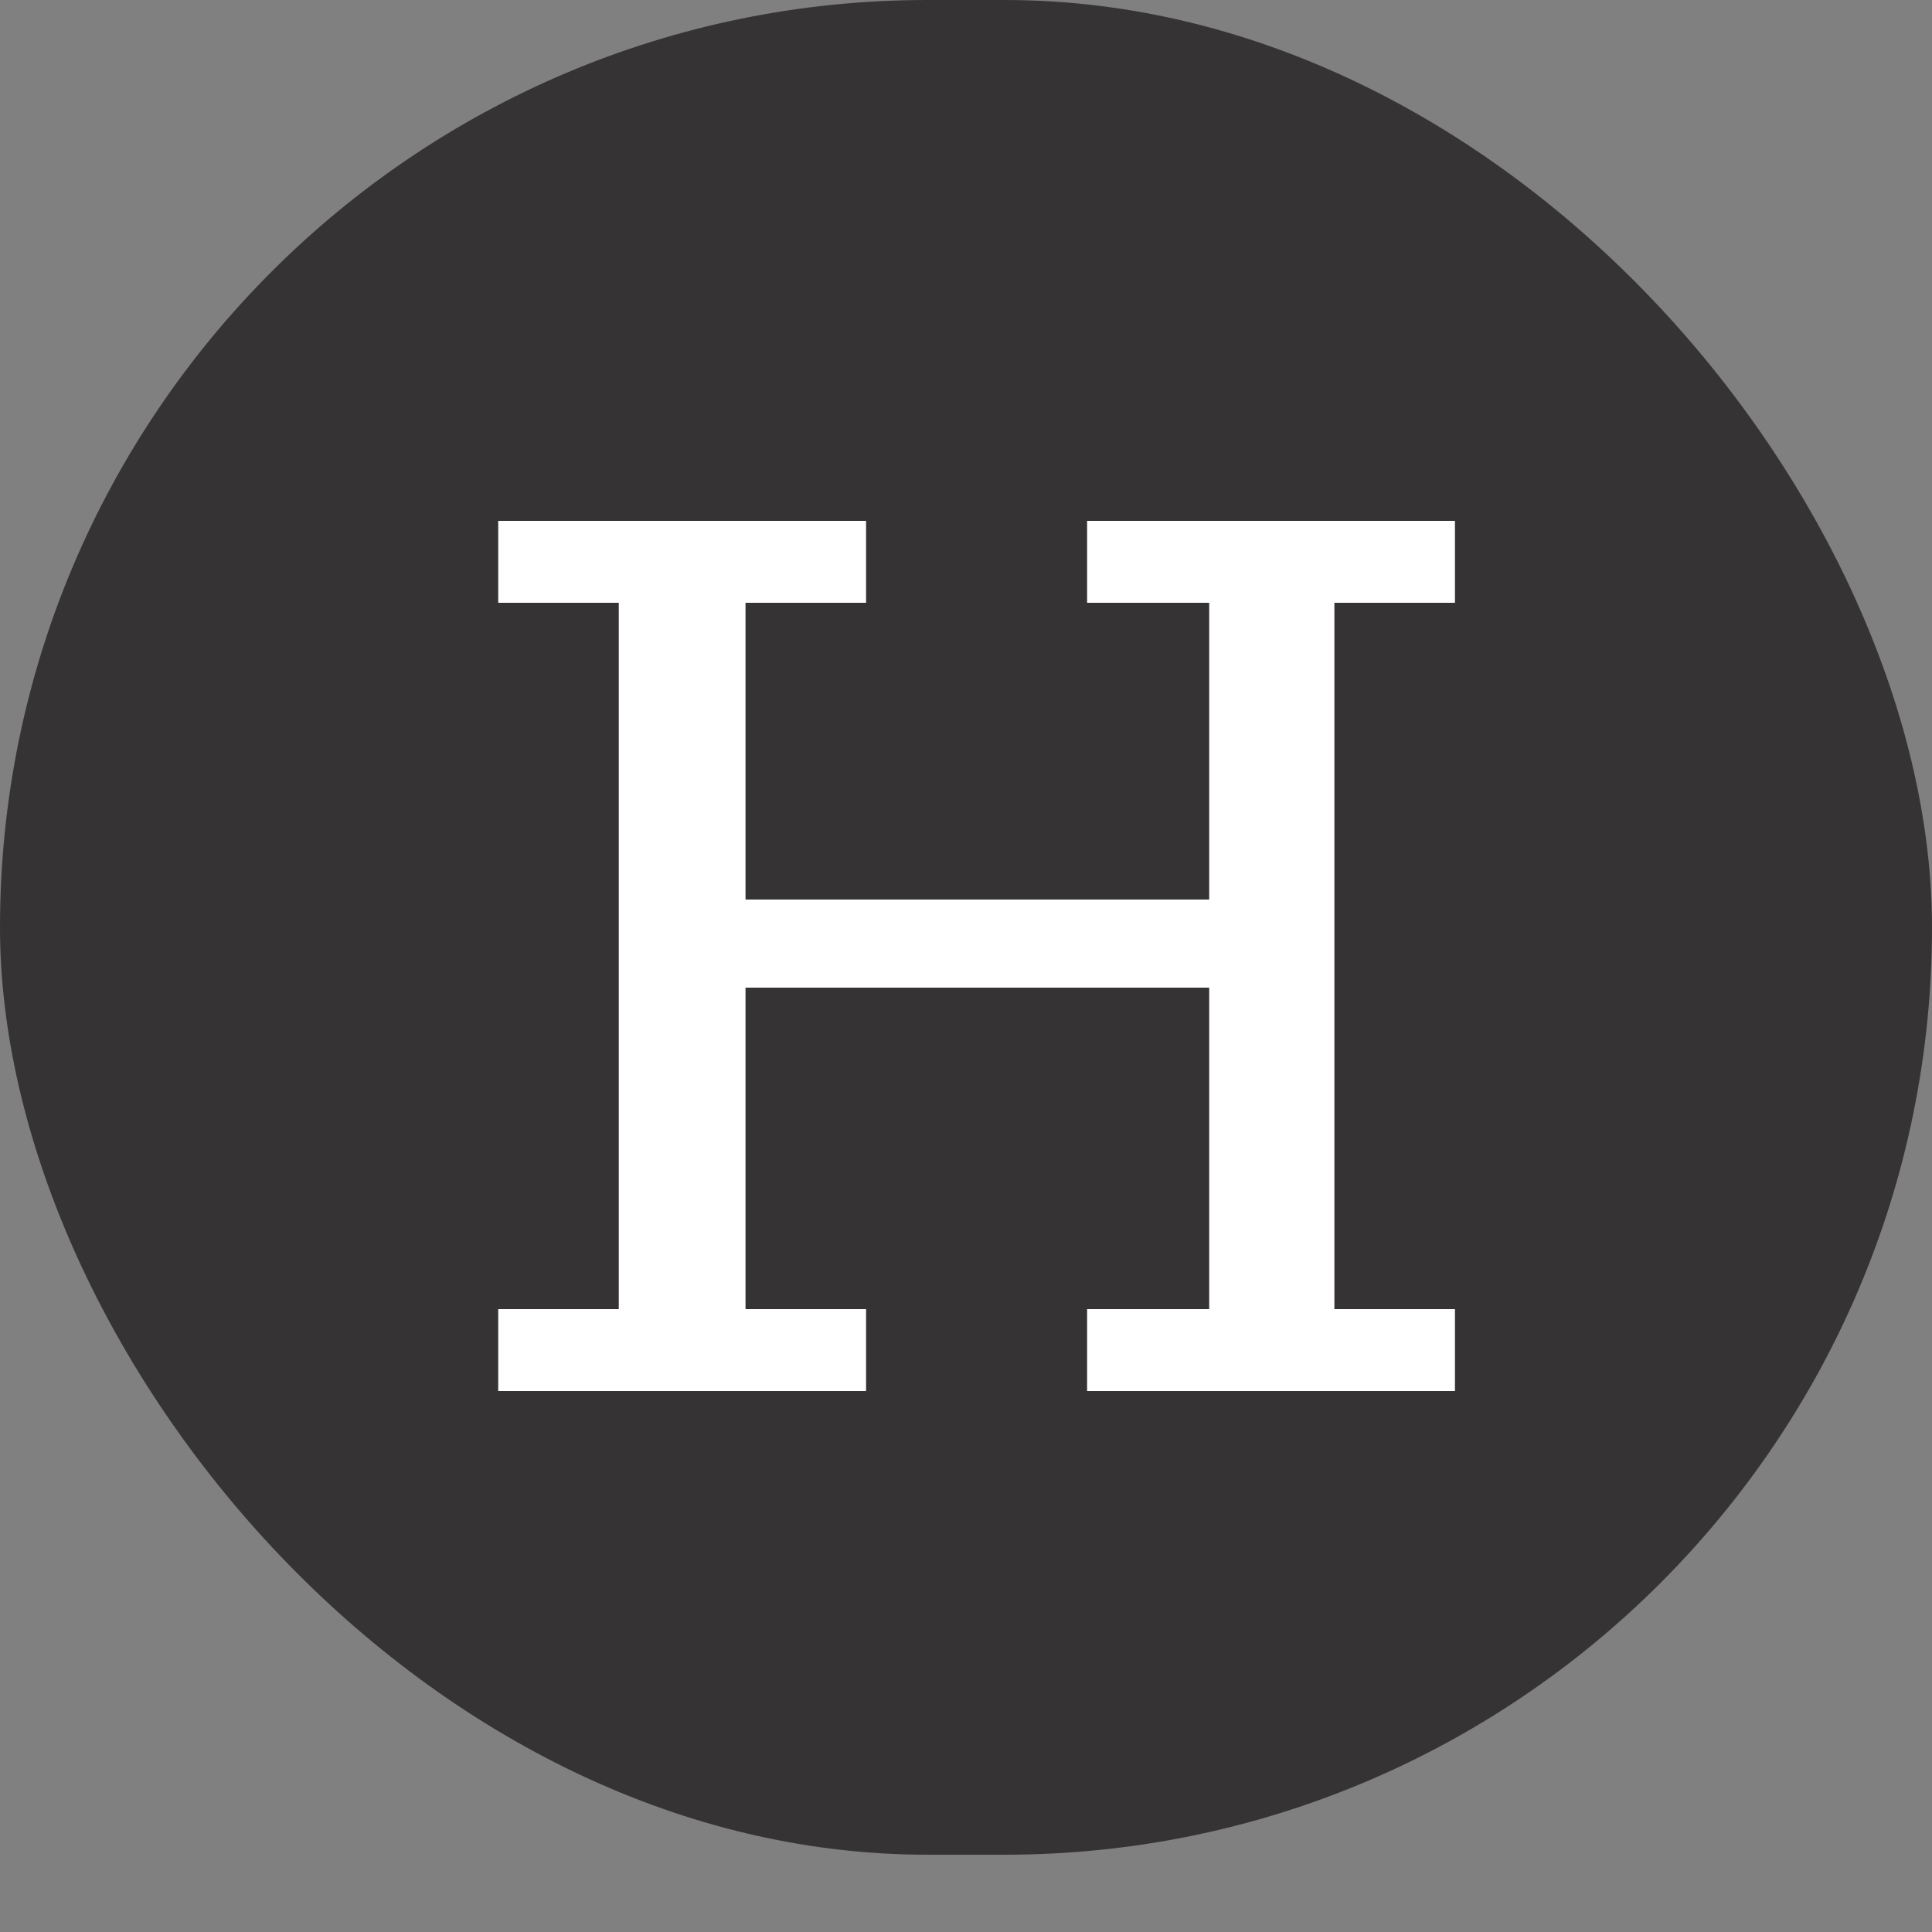 <svg width="50" height="50" viewBox="0 0 50 50" fill="none" xmlns="http://www.w3.org/2000/svg">
<rect x="0" y="0" width="50" height="50" fill="#808080" stroke="none"/>
<rect width="50" height="48" rx="24" fill="#363334"/>
<path d="M12.894 33.88H16.014V15.6H12.894V13.48H22.414V15.6H19.294V23.28H31.294V15.6H28.134V13.48H37.654V15.6H34.534V33.88H37.654V36H28.134V33.88H31.294V25.56H19.294V33.88H22.414V36H12.894V33.88Z" fill="white"/>
</svg>
